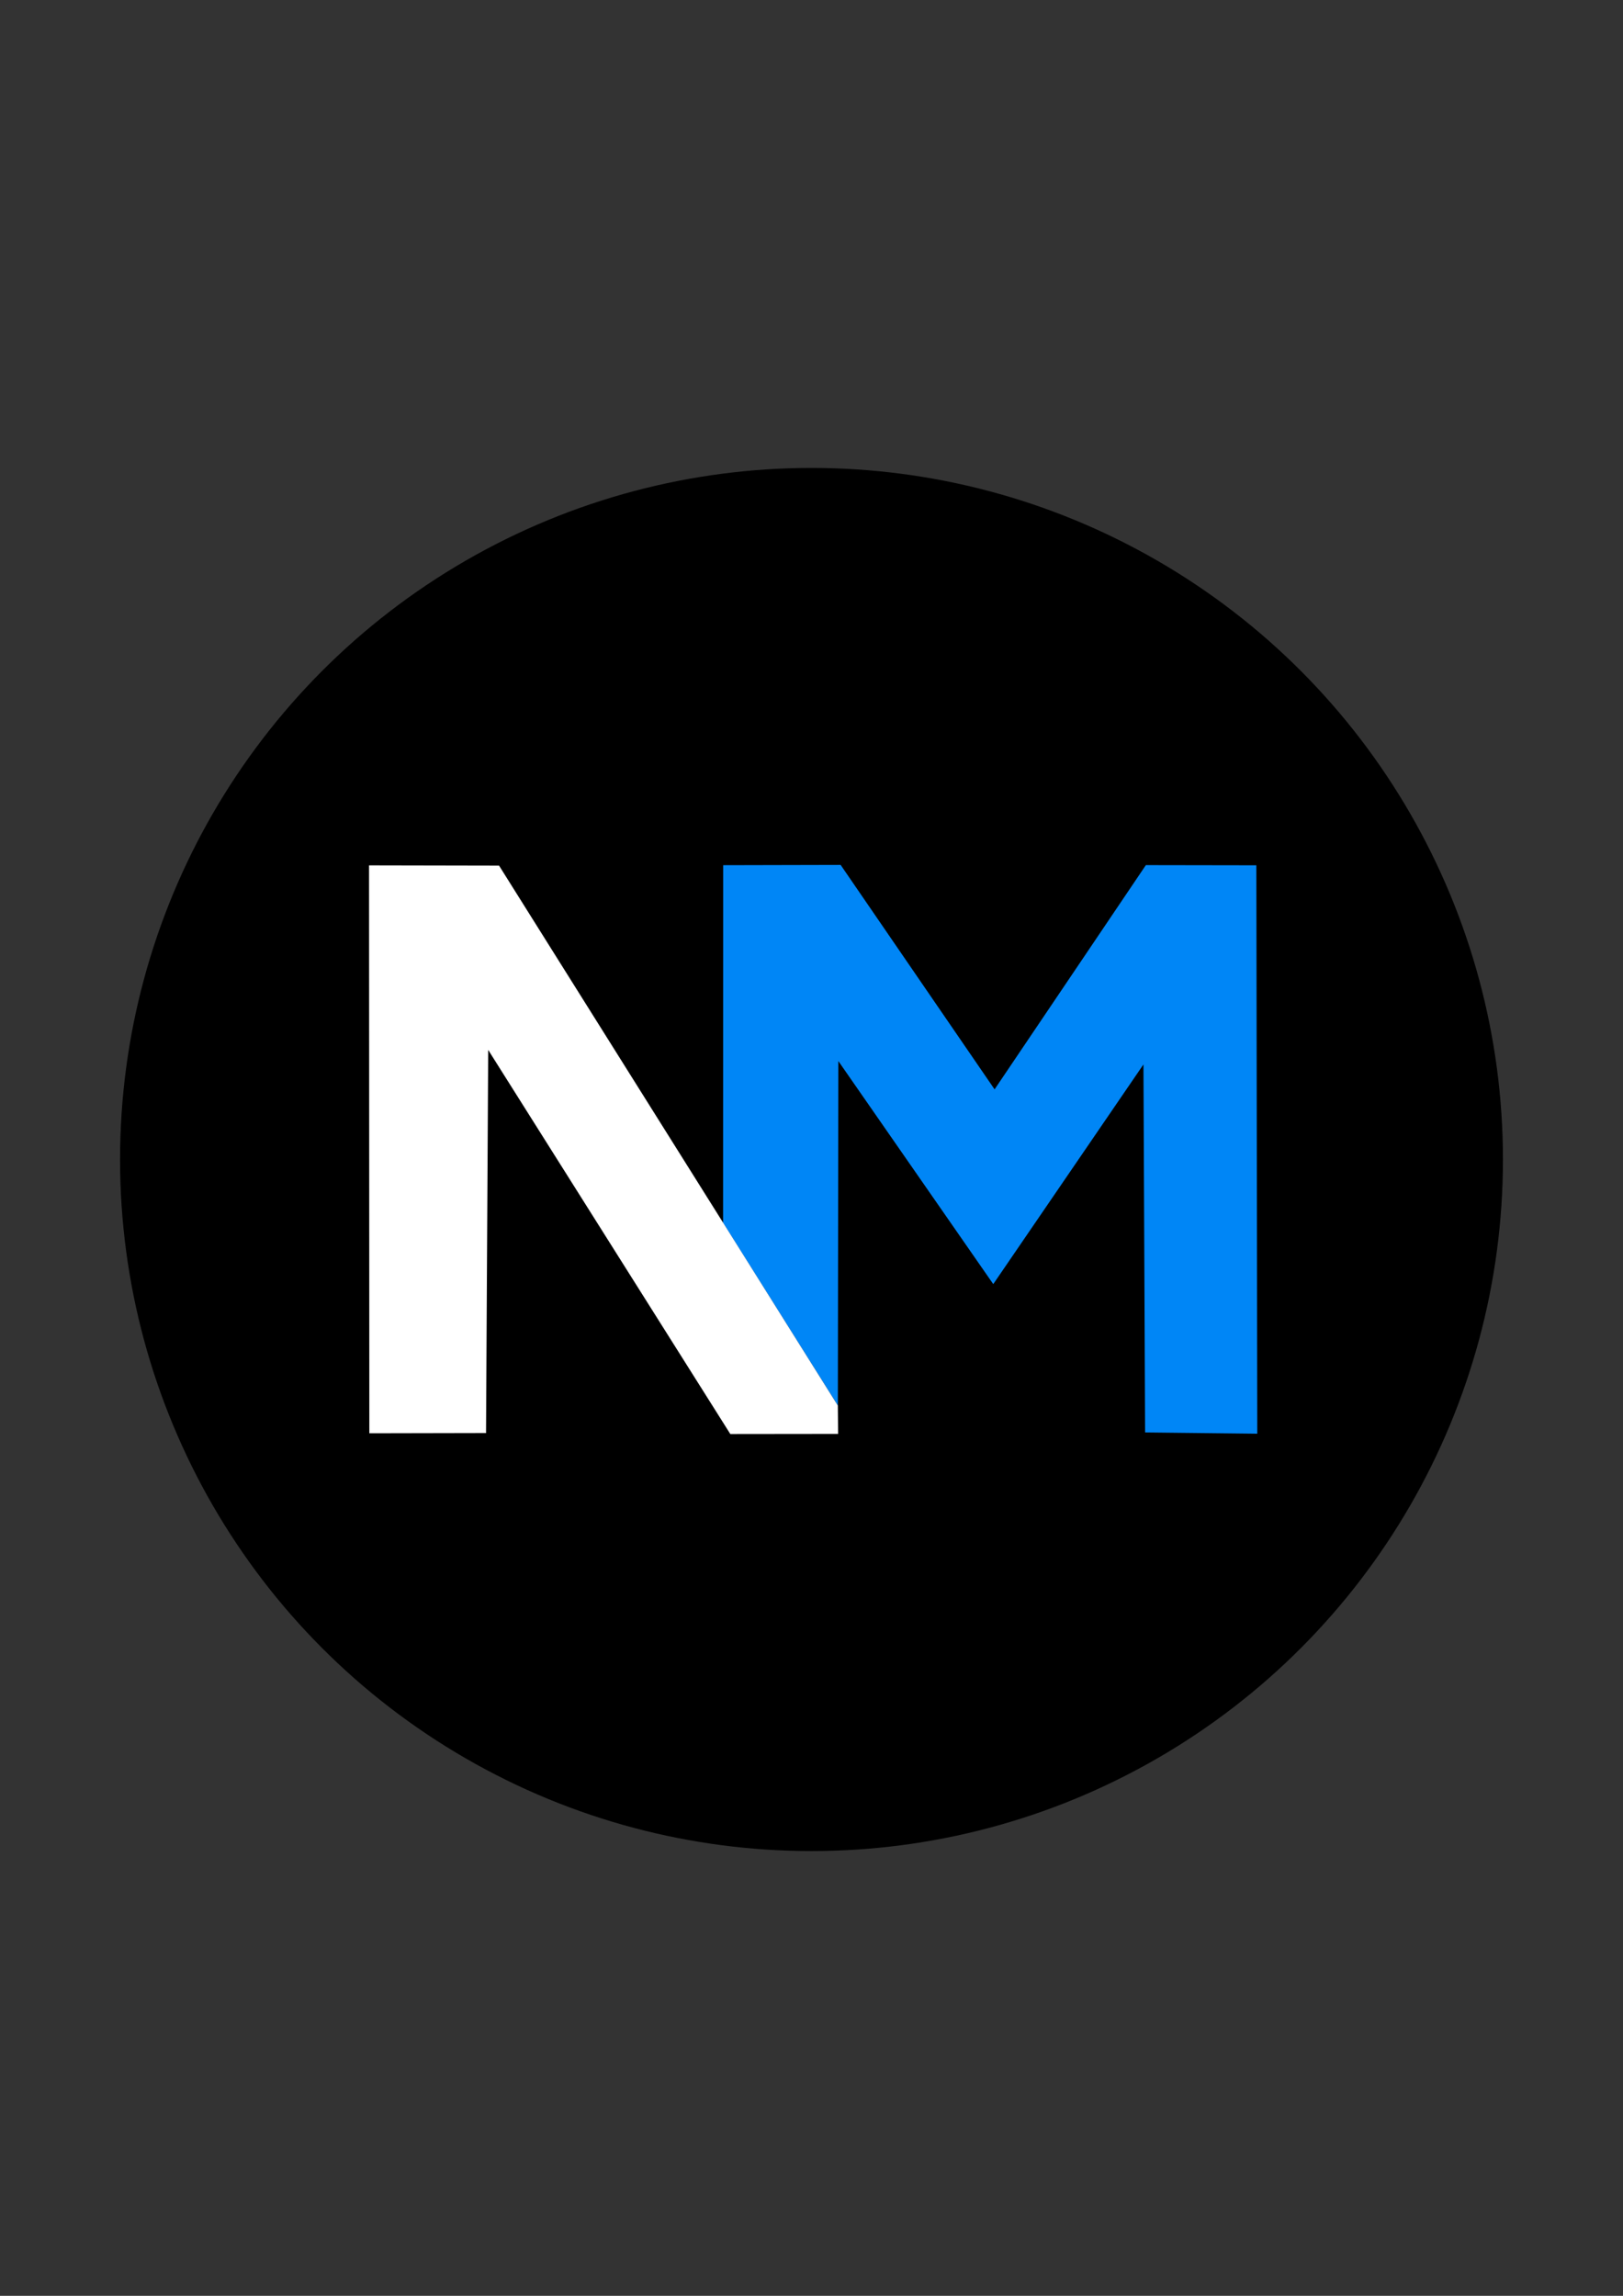 <?xml version="1.0" encoding="UTF-8" standalone="no"?>
<!-- Created with Inkscape (http://www.inkscape.org/) -->

<svg
   width="210mm"
   height="297mm"
   viewBox="0 0 210 297"
   version="1.1"
   id="svg1"
   xml:space="preserve"
   xmlns="http://www.w3.org/2000/svg"
   xmlns:svg="http://www.w3.org/2000/svg"><rect x="0" y="0" width="210" height="297" fill="#333333" stroke="none"/><defs
     id="defs1" /><g
     id="layer1"><circle
       style="fill:#000000;fill-opacity:1;stroke:#fe0000;stroke-width:1.067;stroke-opacity:0"
       id="path1"
       cx="105"
       cy="150"
       r="89.466" /></g><g
     id="layer3"
     style="display:inline"><path
       style="display:inline;fill:#0086f6;fill-opacity:1;stroke:#fe0000;stroke-width:0.291;stroke-opacity:0"
       d="m 93.56,158.198 0.015,-46.273 15.194,-0.035 19.92,29.036 19.574,-29.01 14.295,0.023 0.119,73.533 -14.514,-0.162 -0.213,-47.607 -19.433,28.418 -20.044,-28.856 -0.064,44.568 z"
       id="path3" /><path
       style="fill:#ffffff;fill-opacity:1;stroke:#fe0000;stroke-width:0.291;stroke-opacity:0"
       d="m 47.788,185.419 -0.038,-73.469 16.824,0.033 43.833,69.849 0.035,3.667 -13.946,0.016 -31.328,-49.691 -0.28,49.564 z"
       id="path2" /></g></svg>
